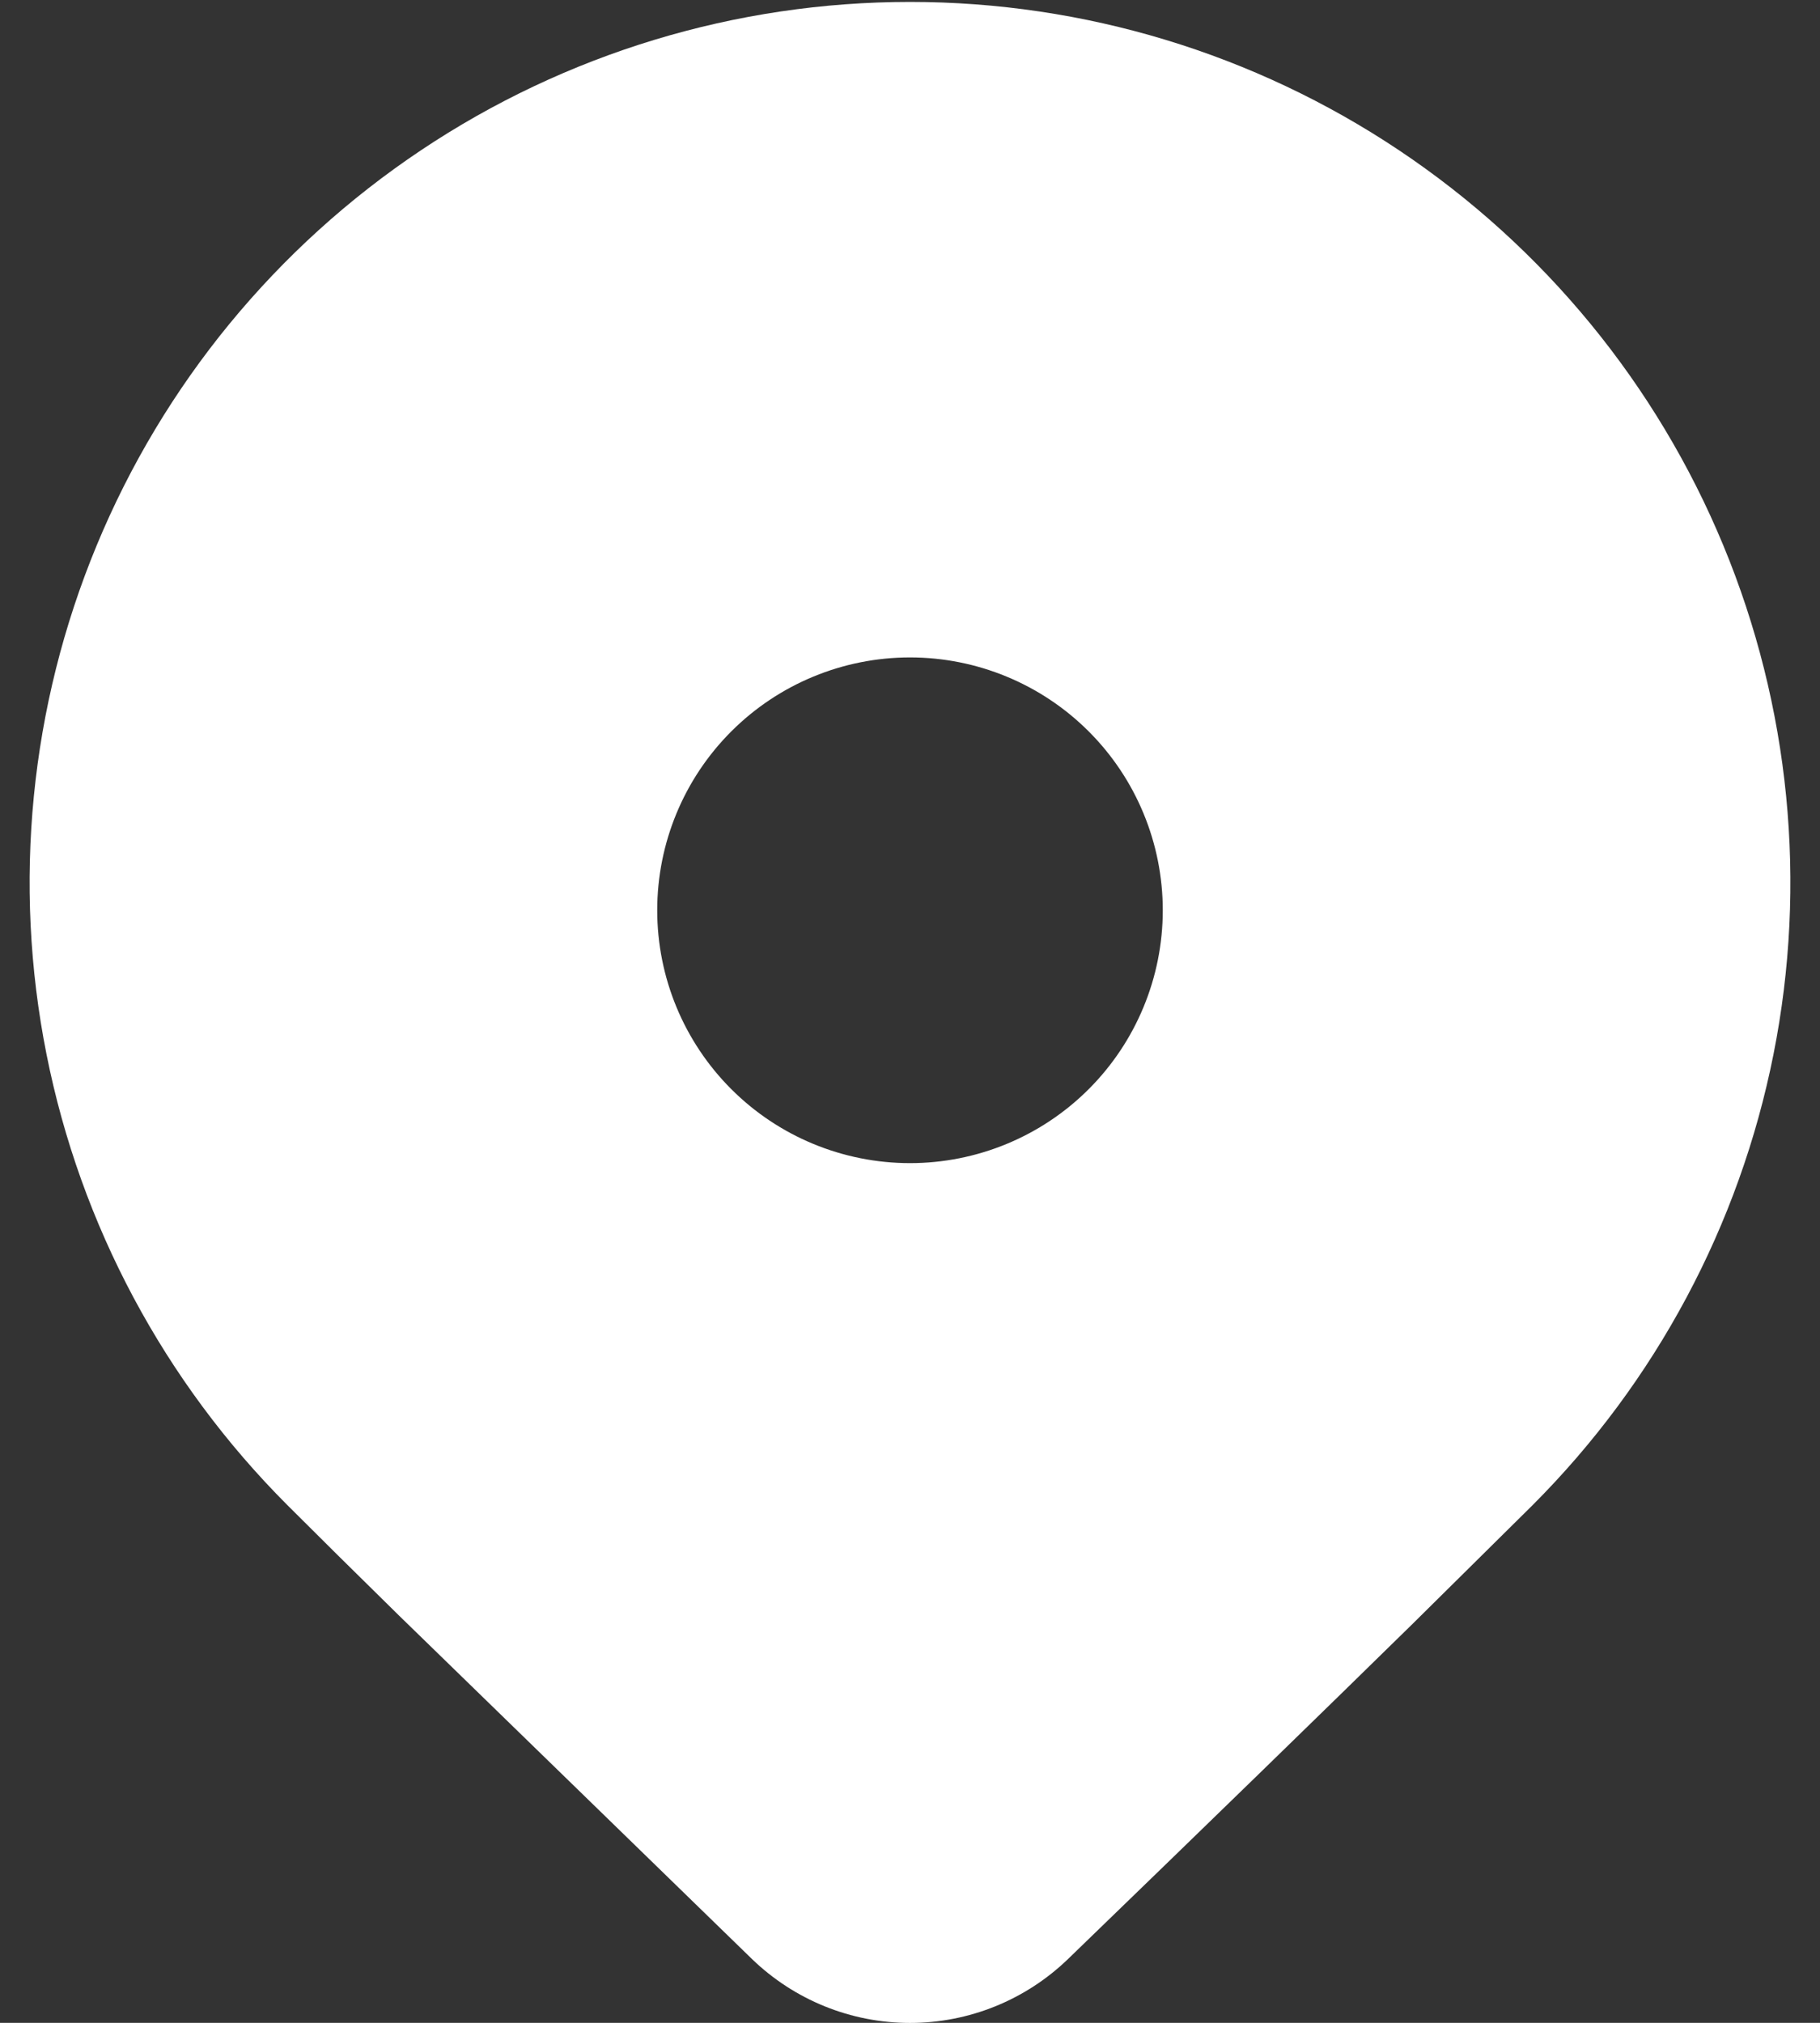 <svg width="18" height="20" viewBox="0 0 18 20" fill="none" xmlns="http://www.w3.org/2000/svg">
<rect x="0" y="0" width="18" height="20" fill="#333333" stroke="none"/>
<path d="M15.157 14.882L13.97 16.056C13.095 16.914 11.96 18.018 10.564 19.368C10.144 19.774 9.584 20.001 9 20.001C8.416 20.001 7.856 19.774 7.436 19.368L3.945 15.972C3.506 15.541 3.139 15.178 2.843 14.882C1.625 13.664 0.796 12.113 0.46 10.424C0.124 8.735 0.297 6.984 0.956 5.393C1.615 3.802 2.731 2.443 4.163 1.486C5.595 0.529 7.278 0.019 9 0.019C10.722 0.019 12.405 0.529 13.837 1.486C15.269 2.443 16.385 3.802 17.044 5.393C17.703 6.984 17.876 8.735 17.54 10.424C17.204 12.113 16.375 13.664 15.157 14.882ZM11.5 9C11.5 8.337 11.237 7.701 10.768 7.232C10.299 6.763 9.663 6.5 9 6.5C8.337 6.5 7.701 6.763 7.232 7.232C6.763 7.701 6.5 8.337 6.5 9C6.5 9.663 6.763 10.299 7.232 10.768C7.701 11.237 8.337 11.5 9 11.5C9.663 11.5 10.299 11.237 10.768 10.768C11.237 10.299 11.5 9.663 11.5 9Z" fill="white"/>
</svg>
